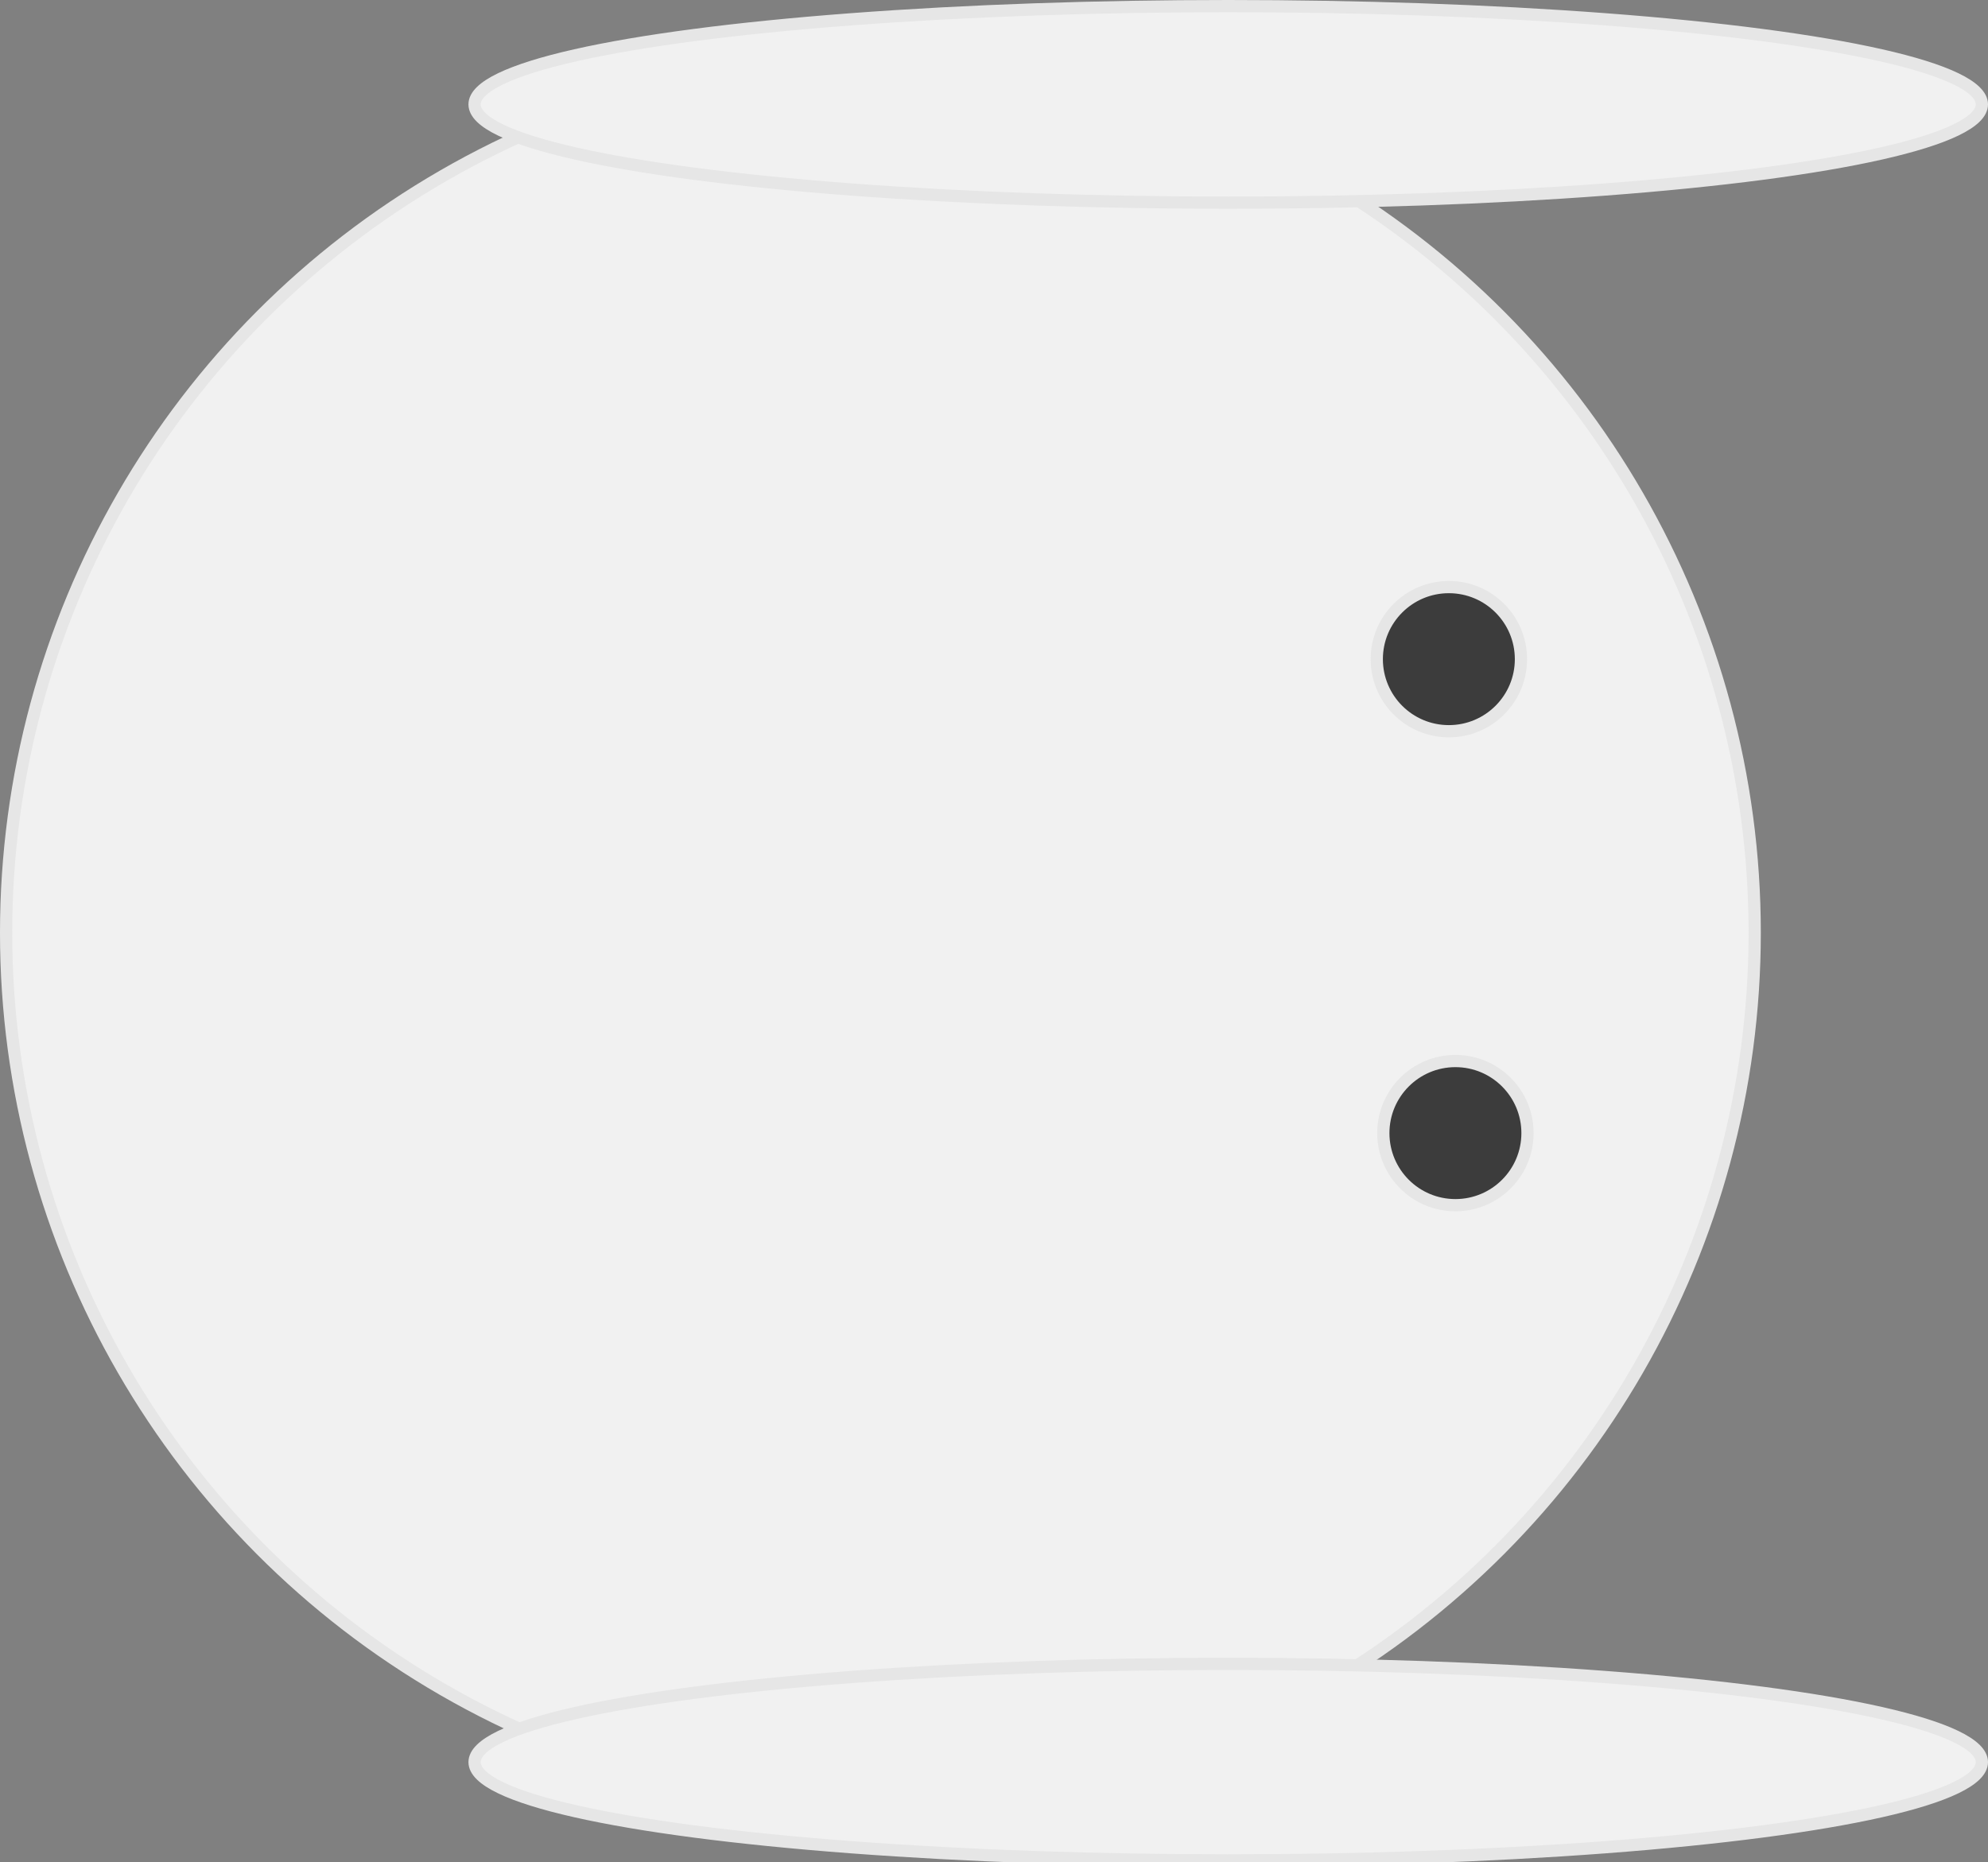 <?xml version="1.0" encoding="UTF-8" standalone="no"?>
<!-- Created with Inkscape (http://www.inkscape.org/) -->

<svg
   xmlns:dc="http://purl.org/dc/elements/1.1/"
   xmlns:cc="http://creativecommons.org/ns#"
   xmlns:rdf="http://www.w3.org/1999/02/22-rdf-syntax-ns#"
   xmlns:svg="http://www.w3.org/2000/svg"
   xmlns="http://www.w3.org/2000/svg"
   xmlns:sodipodi="http://sodipodi.sourceforge.net/DTD/sodipodi-0.dtd"
   xmlns:inkscape="http://www.inkscape.org/namespaces/inkscape"
   width="91.726mm"
   height="85.938mm"
   viewBox="0 0 325.015 304.506"
   id="svg2"
   version="1.1"
   inkscape:version="0.91 r"
   sodipodi:docname="player.svg"
   inkscape:export-filename="/home/maxime/src/wondershot/assets/player.png"
   inkscape:export-xdpi="90"
   inkscape:export-ydpi="90">
  <rect x="0" y="0" width="325.015" height="304.506" fill="#808080" stroke="none"/>
  <defs
     id="defs4" />
  <sodipodi:namedview
     id="base"
     pagecolor="#ffffff"
     bordercolor="#666666"
     borderopacity="1.0"
     inkscape:pageopacity="0.0"
     inkscape:pageshadow="2"
     inkscape:zoom="1.4"
     inkscape:cx="-151.1235"
     inkscape:cy="197.48304"
     inkscape:document-units="px"
     inkscape:current-layer="layer1"
     showgrid="false"
     fit-margin-bottom="-0.2"
     fit-margin-top="0"
     fit-margin-left="0"
     fit-margin-right="0"
     inkscape:window-width="1920"
     inkscape:window-height="1028"
     inkscape:window-x="0"
     inkscape:window-y="0"
     inkscape:window-maximized="1" />
  <g
     inkscape:label="Calque 1"
     inkscape:groupmode="layer"
     id="layer1"
     transform="translate(-89.914,-347.791)">
    <circle
       style="fill:#f1f1f1;stroke:#e6e6e6;stroke-width:2;stroke-miterlimit:4;stroke-dasharray:none;stroke-opacity:1;fill-opacity:1"
       id="path3338"
       cx="233.85"
       cy="500.314"
       r="142.937" />
    <ellipse
       style="fill:#f1f1f1;stroke:#e6e6e6;stroke-width:2;stroke-miterlimit:4;stroke-dasharray:none;stroke-opacity:1;fill-opacity:1"
       id="path3340"
       cx="290.714"
       cy="364.862"
       rx="123.214"
       ry="16.071" />
    <ellipse
       style="fill:#f1f1f1;stroke:#e6e6e6;stroke-width:2;stroke-miterlimit:4;stroke-dasharray:none;stroke-opacity:1;fill-opacity:1"
       id="path3340-4"
       cx="290.714"
       cy="635.934"
       rx="123.214"
       ry="16.071" />
    <circle
       style="fill:#3c3c3c;stroke:#e6e6e6;stroke-width:2;stroke-miterlimit:4;stroke-dasharray:none;stroke-opacity:1;fill-opacity:1"
       id="path3363"
       cx="326.786"
       cy="455.576"
       r="11.786" />
    <circle
       style="fill:#3c3c3c;stroke:#e6e6e6;stroke-width:2;stroke-miterlimit:4;stroke-dasharray:none;stroke-opacity:1;fill-opacity:1"
       id="path3363-4"
       cx="327.857"
       cy="533.077"
       r="11.786" />
  </g>
</svg>
